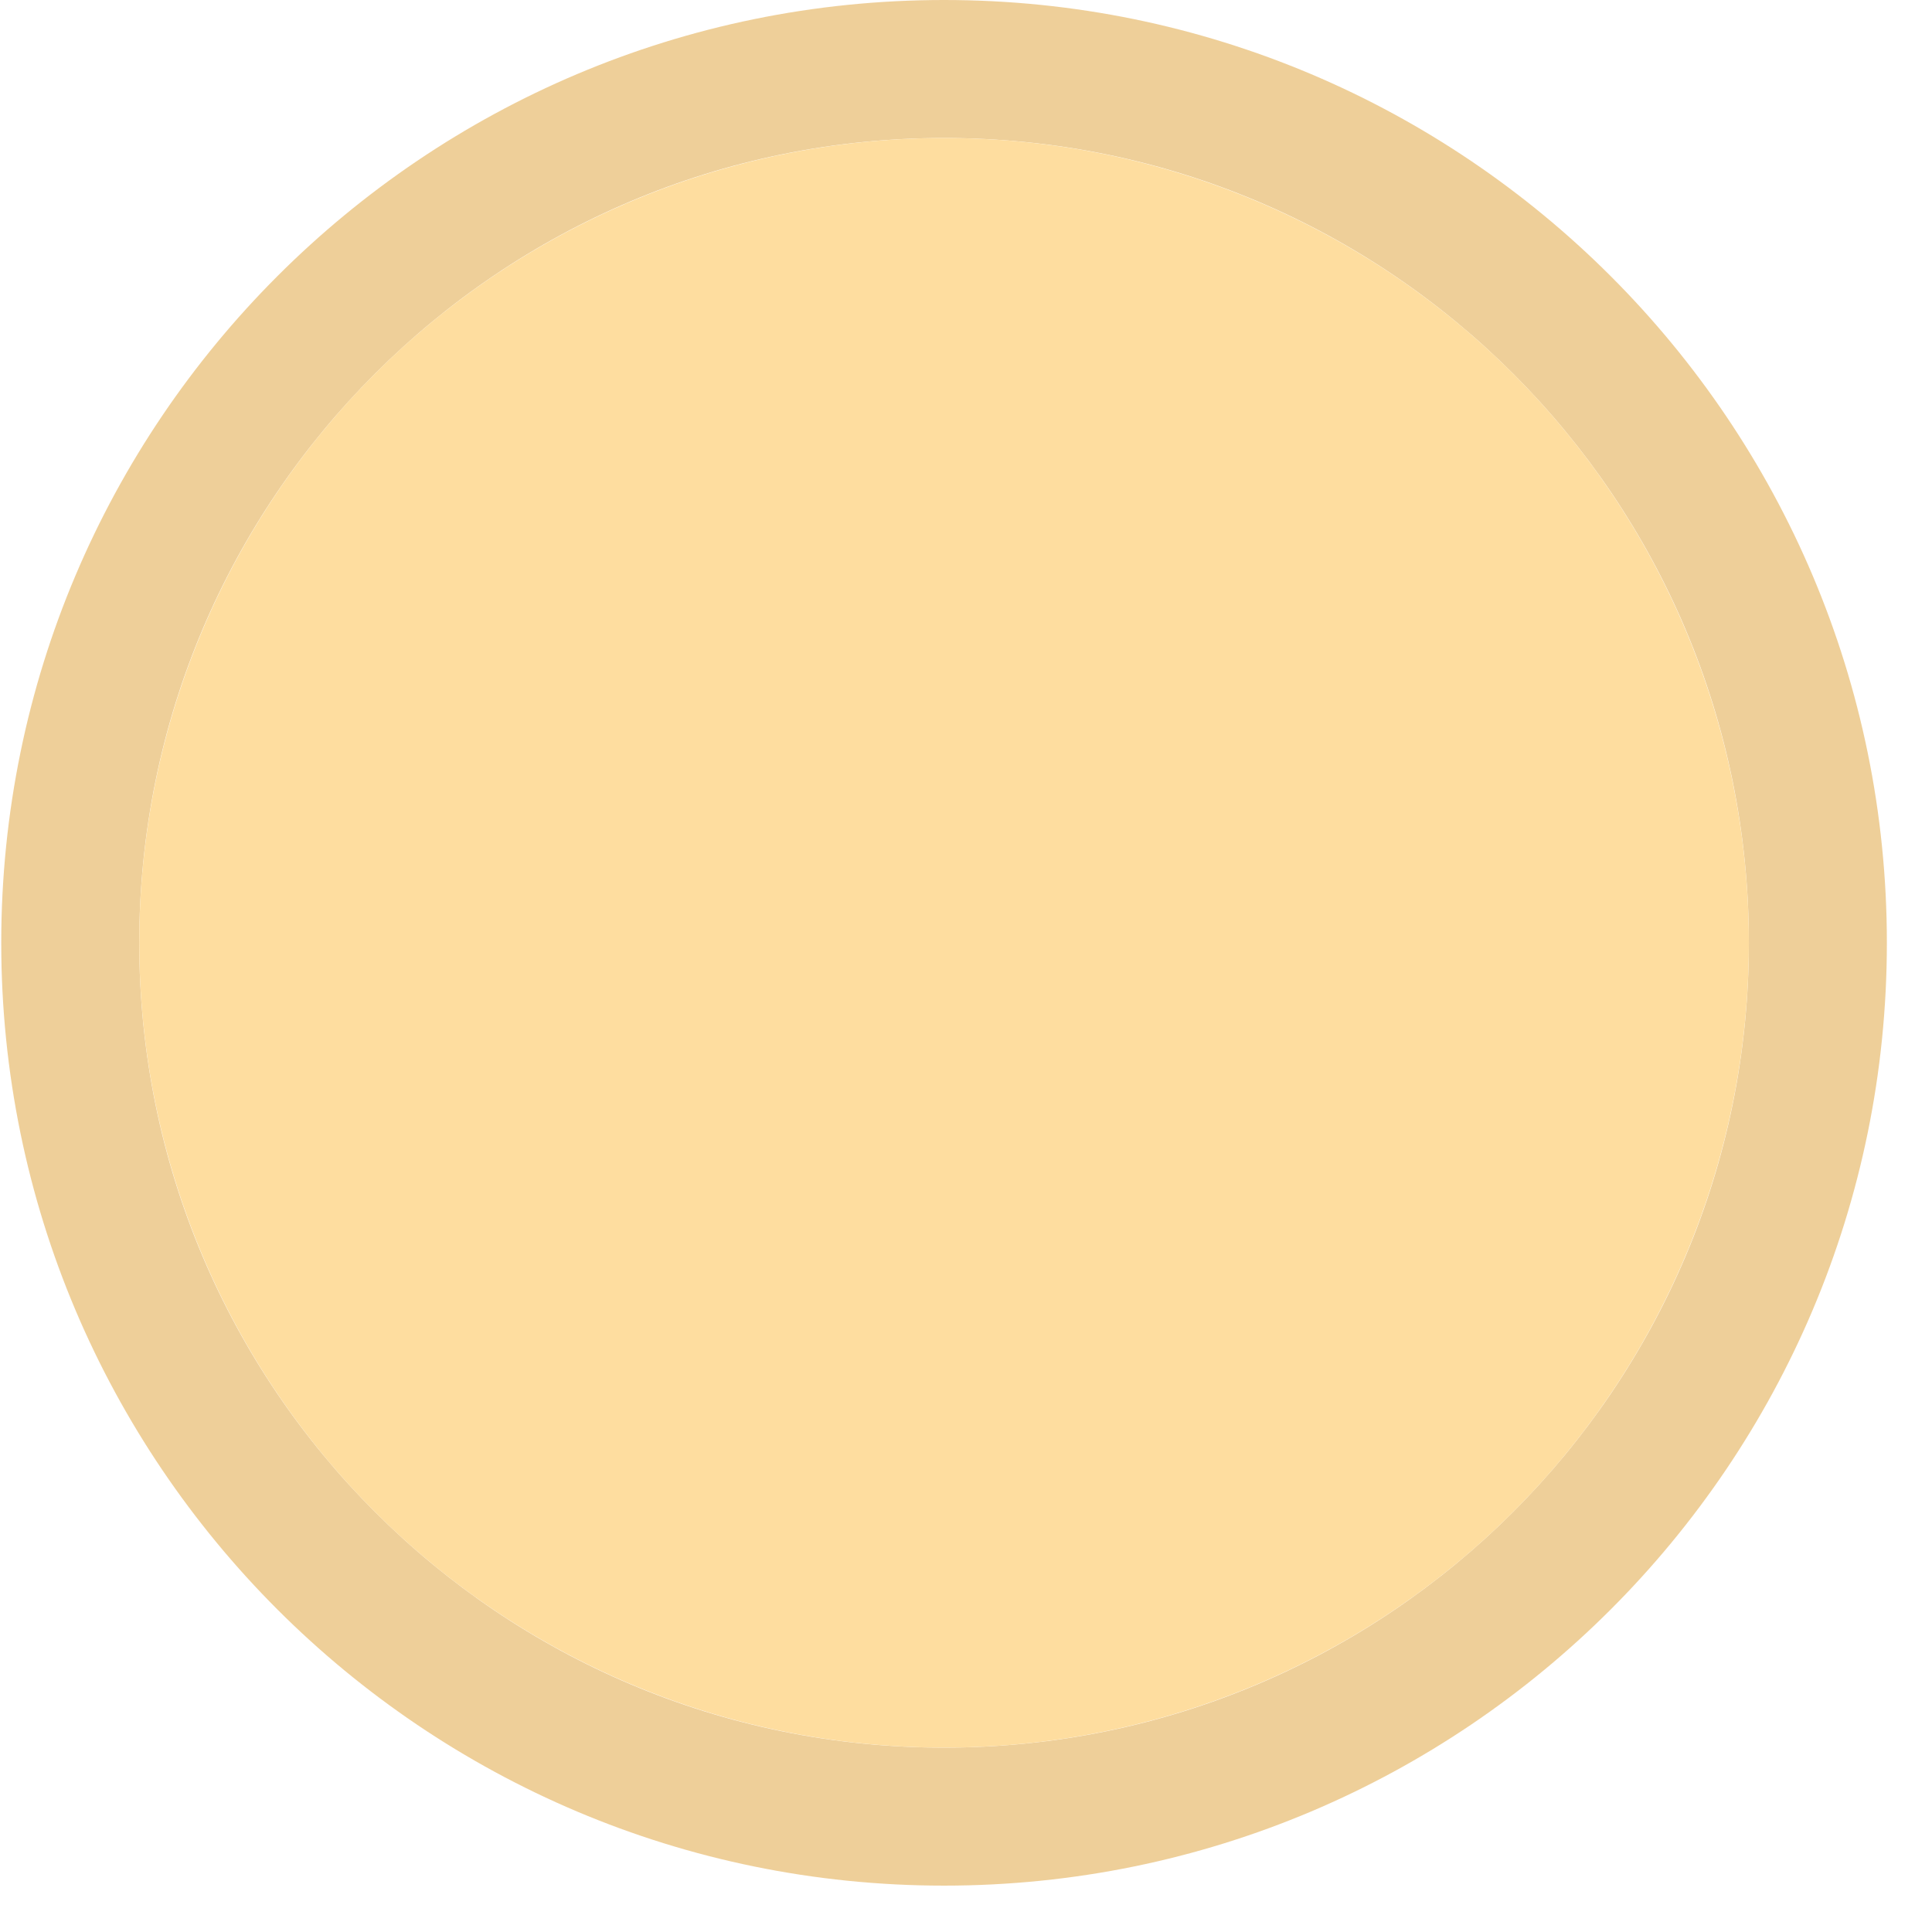 <svg height="14" viewBox="0 0 14 14" width="14" xmlns="http://www.w3.org/2000/svg"><g fill="none" fill-rule="evenodd" transform="translate(1 1)" opacity="0.5"><path d="m5.841 11.664c3.221 0 5.832-2.611 5.832-5.832s-2.611-5.832-5.832-5.832-5.832 2.611-5.832 5.832 2.611 5.832 5.832 5.832zm0 1c-3.773 0-6.832-3.059-6.832-6.832s3.059-6.832 6.832-6.832 6.832 3.059 6.832 6.832-3.059 6.832-6.832 6.832z" fill="#de9f34" fill-rule="nonzero"/><circle cx="5.841" cy="5.832" fill="#fdbc40" r="5.832"/></g></svg>